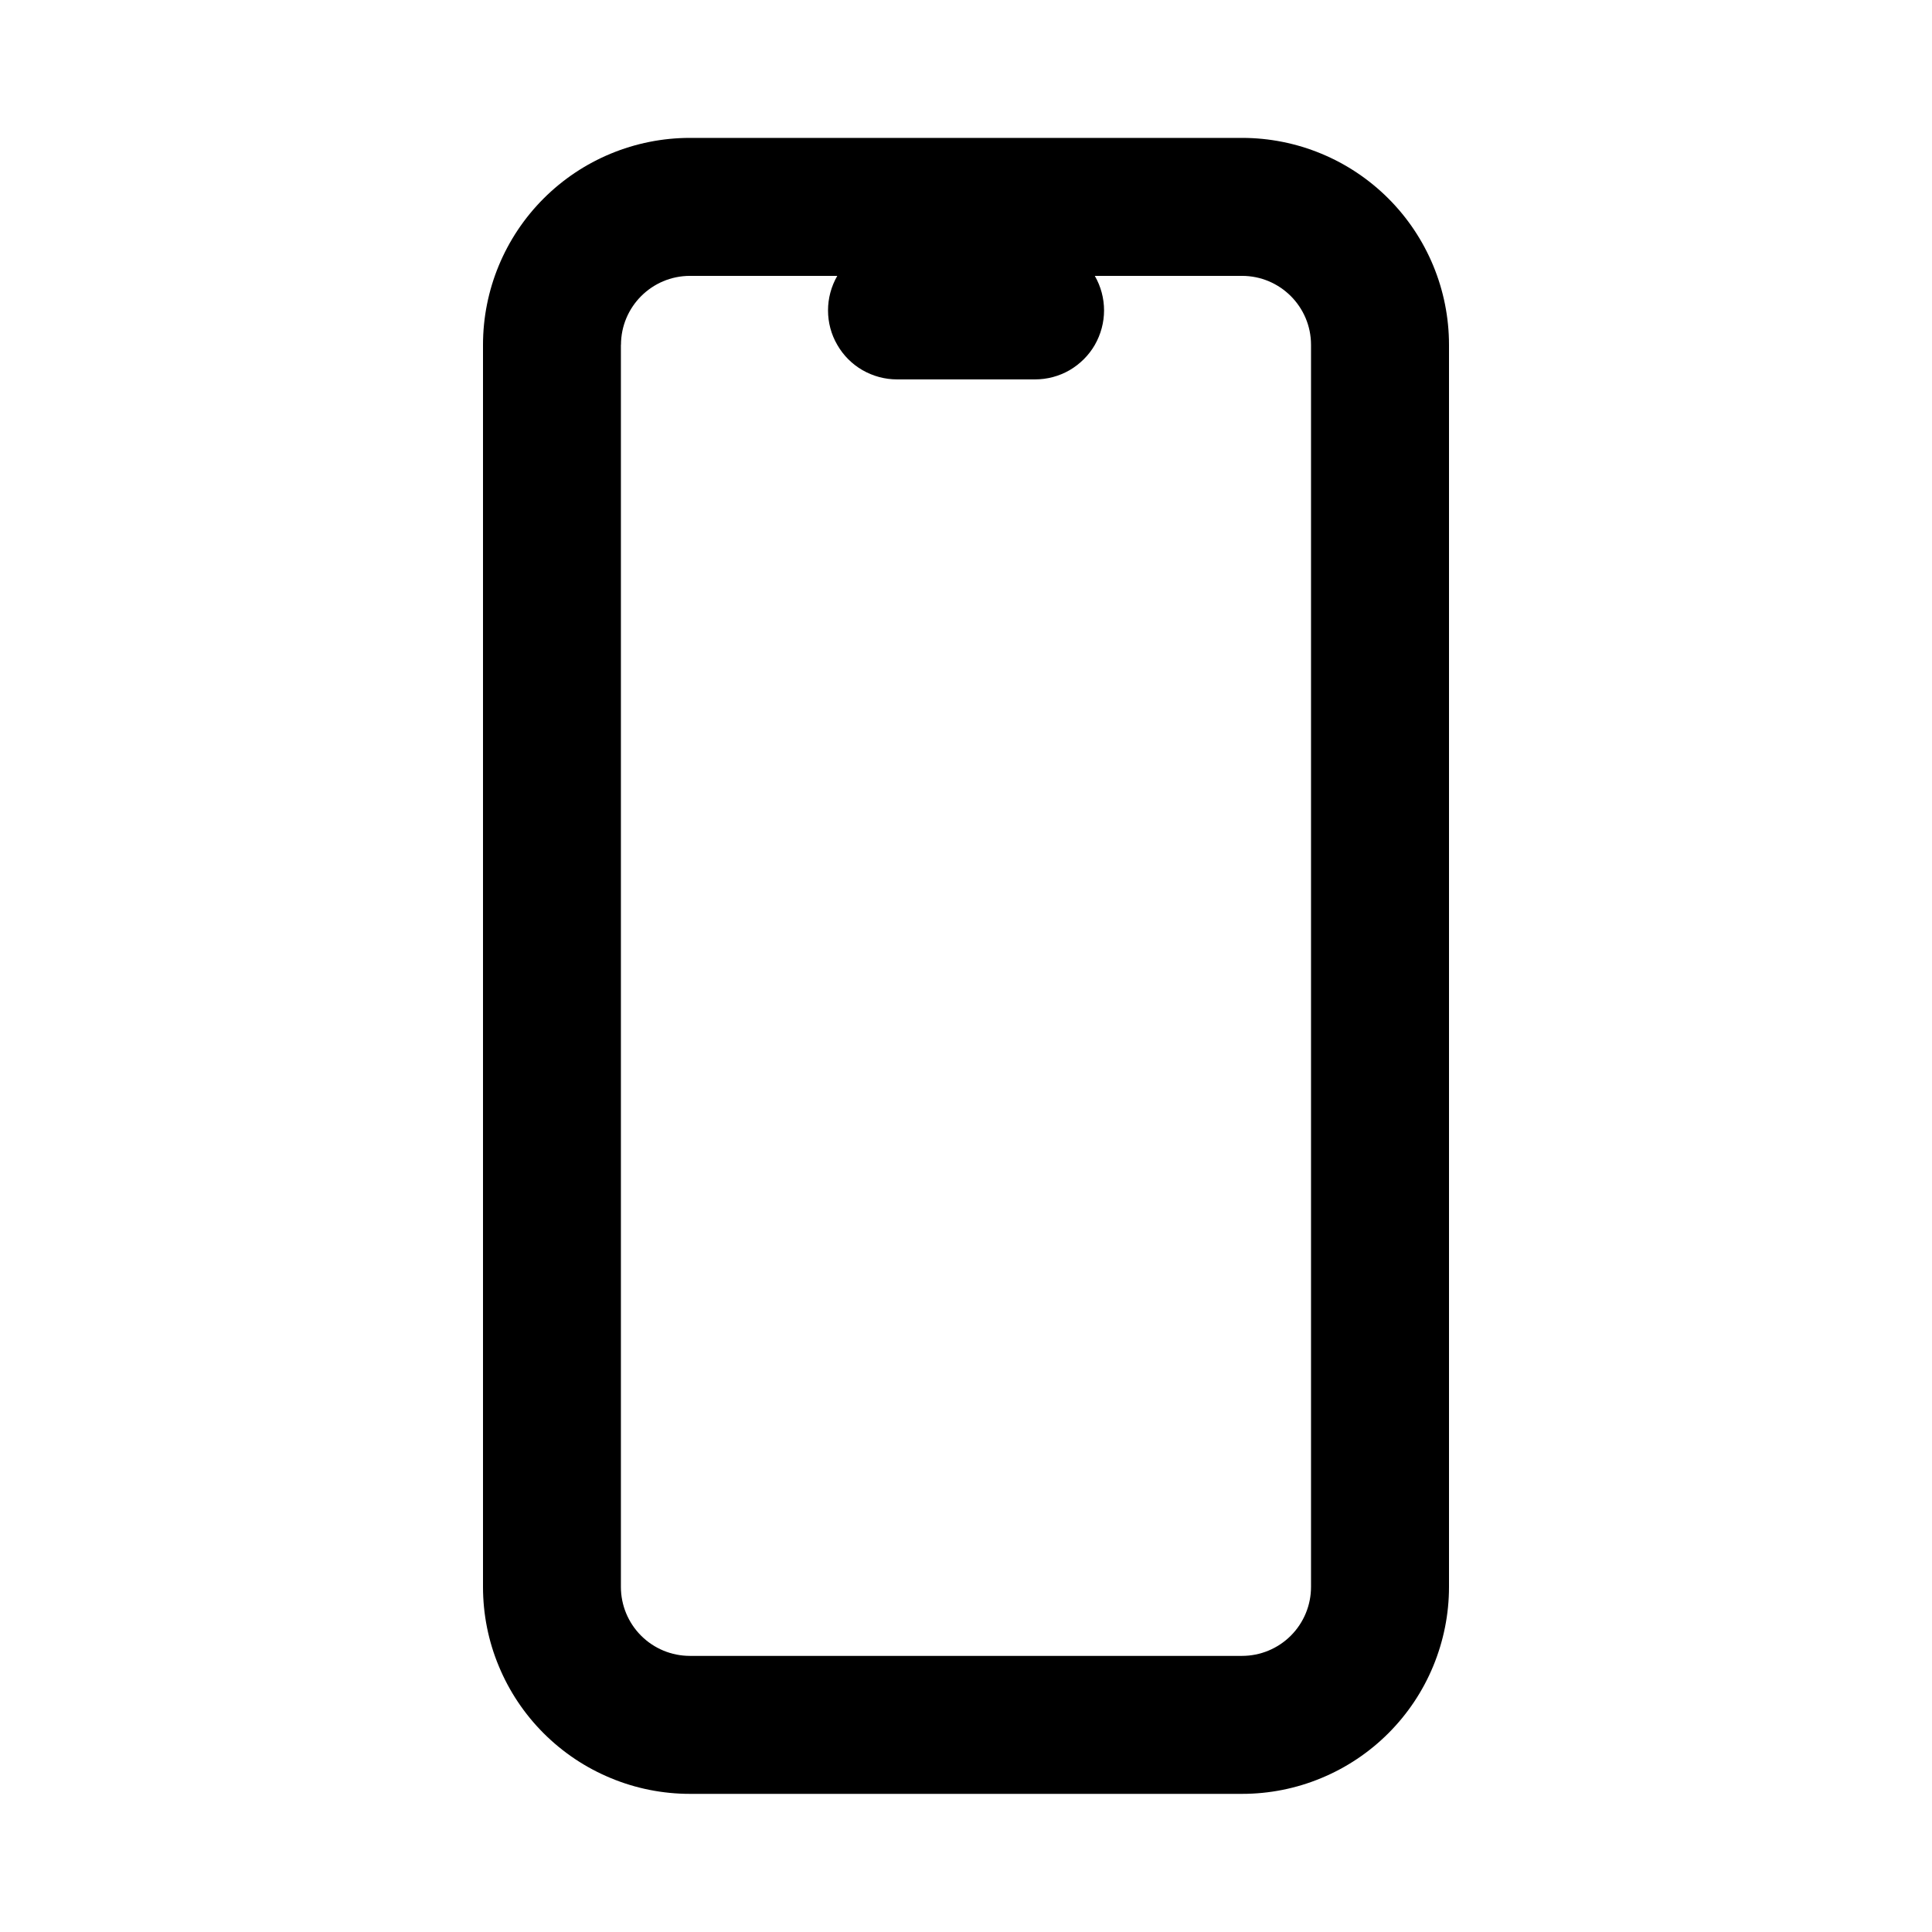 <svg width="24" height="24" viewBox="0 0 24 24" fill="none" xmlns="http://www.w3.org/2000/svg">
<path fill-rule="evenodd" clip-rule="evenodd" d="M8.571 1.713C7.889 1.713 7.235 1.984 6.753 2.466C6.271 2.948 6 3.602 6 4.284V19.713C6 20.051 6.066 20.385 6.196 20.697C6.325 21.009 6.514 21.292 6.753 21.531C6.992 21.77 7.275 21.959 7.587 22.088C7.899 22.218 8.233 22.284 8.571 22.284H15.429C15.767 22.284 16.101 22.218 16.413 22.088C16.725 21.959 17.008 21.77 17.247 21.531C17.486 21.292 17.675 21.009 17.804 20.697C17.933 20.385 18 20.051 18 19.713V4.284C18 3.602 17.729 2.948 17.247 2.466C16.765 1.984 16.111 1.713 15.429 1.713H8.57H8.571ZM7.714 4.284C7.714 3.811 8.098 3.427 8.571 3.427H10.401C10.326 3.557 10.286 3.705 10.286 3.856C10.286 4.006 10.325 4.154 10.401 4.284C10.476 4.415 10.584 4.523 10.714 4.598C10.845 4.673 10.992 4.713 11.143 4.713H12.857C13.008 4.713 13.155 4.674 13.286 4.599C13.416 4.523 13.525 4.415 13.6 4.285C13.675 4.154 13.715 4.006 13.715 3.856C13.715 3.705 13.675 3.557 13.6 3.427H15.429C15.902 3.427 16.286 3.811 16.286 4.284V19.713C16.286 19.94 16.196 20.158 16.035 20.319C15.874 20.48 15.656 20.57 15.429 20.57H8.57C8.343 20.57 8.125 20.48 7.964 20.319C7.803 20.158 7.713 19.94 7.713 19.713V4.284H7.714Z" fill="black"/>
</svg>
